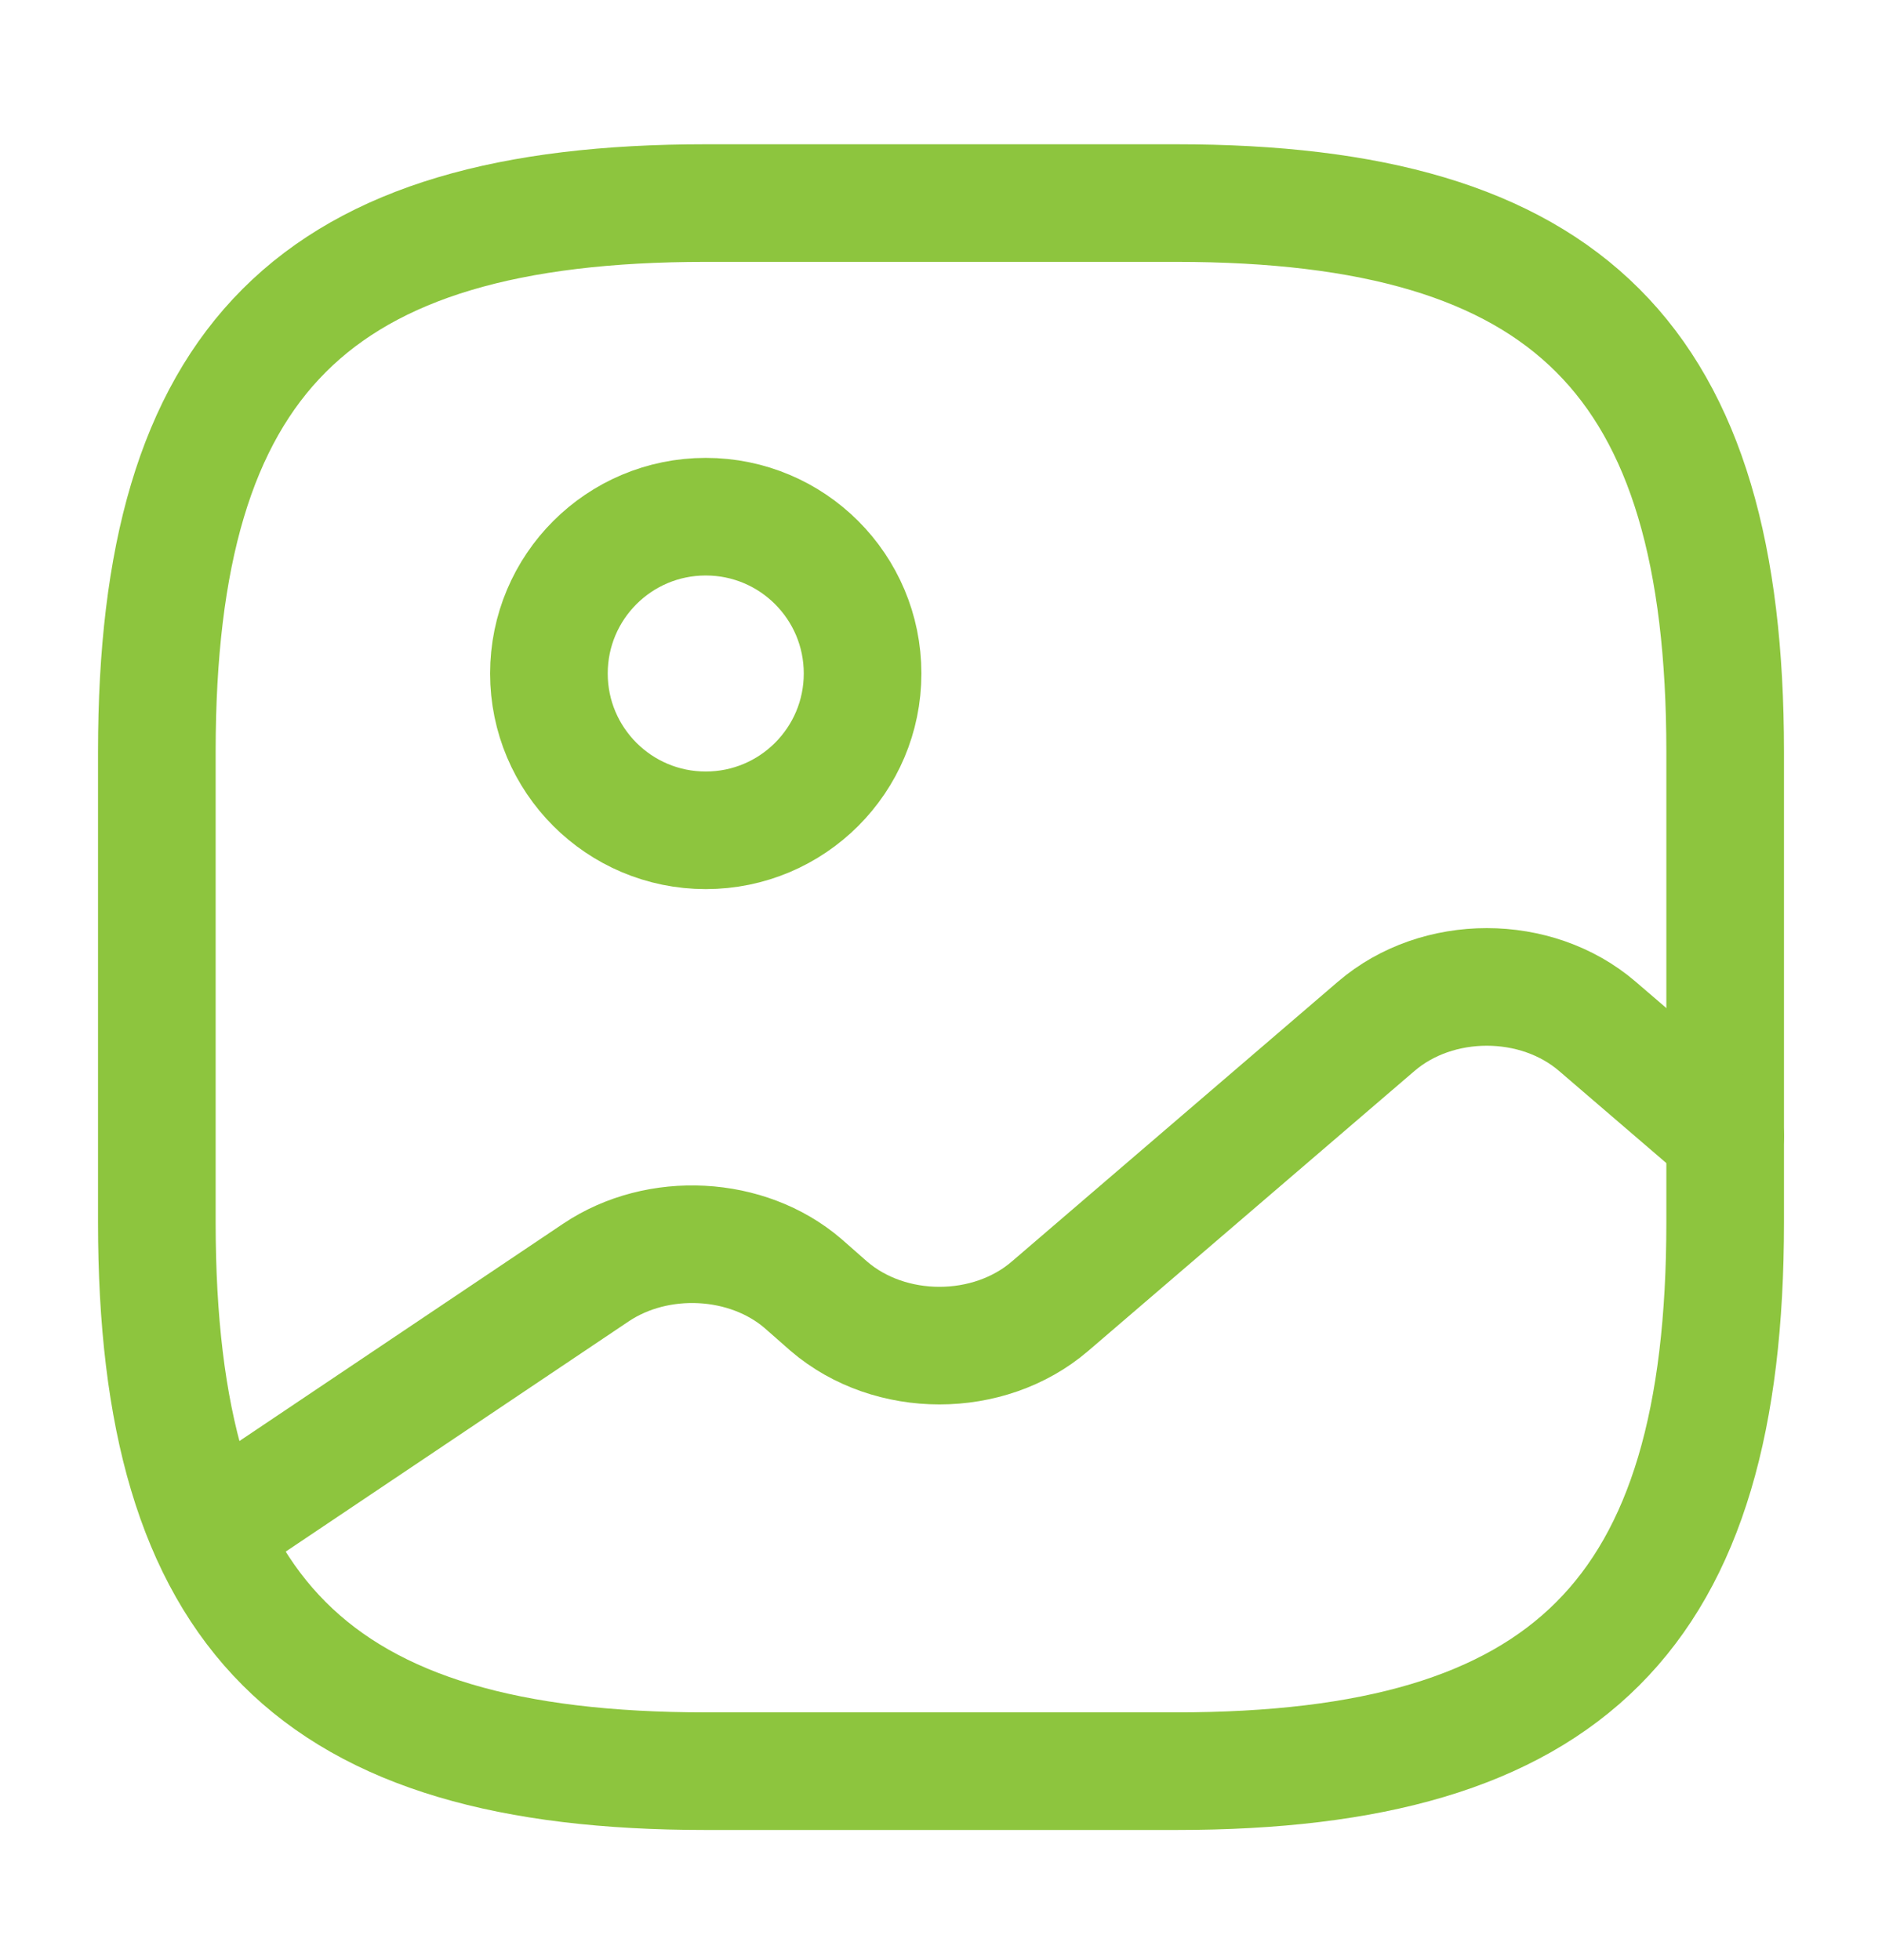 <svg width="24" height="25" viewBox="0 0 24 25" fill="none" xmlns="http://www.w3.org/2000/svg">
<path d="M9 22.59H15C20 22.59 22 20.59 22 15.59V9.59C22 4.59 20 2.59 15 2.59H9C4 2.59 2 4.59 2 9.59V15.59C2 20.59 4 22.59 9 22.59Z" stroke="#8DC53E" stroke-width="1.5" stroke-linecap="round" stroke-linejoin="round"/>
<path d="M9 10.59C10.105 10.59 11 9.694 11 8.59C11 7.485 10.105 6.59 9 6.59C7.895 6.59 7 7.485 7 8.59C7 9.694 7.895 10.59 9 10.59Z" stroke="#8DC53E" stroke-width="1.5" stroke-linecap="round" stroke-linejoin="round"/>
<path d="M2.67 19.54L7.6 16.23C8.39 15.7 9.53 15.76 10.24 16.37L10.57 16.66C11.35 17.33 12.61 17.33 13.39 16.66L17.55 13.09C18.33 12.42 19.59 12.42 20.37 13.09L22 14.49" stroke="#8DC53E" stroke-width="1.5" stroke-linecap="round" stroke-linejoin="round"/>
</svg>

